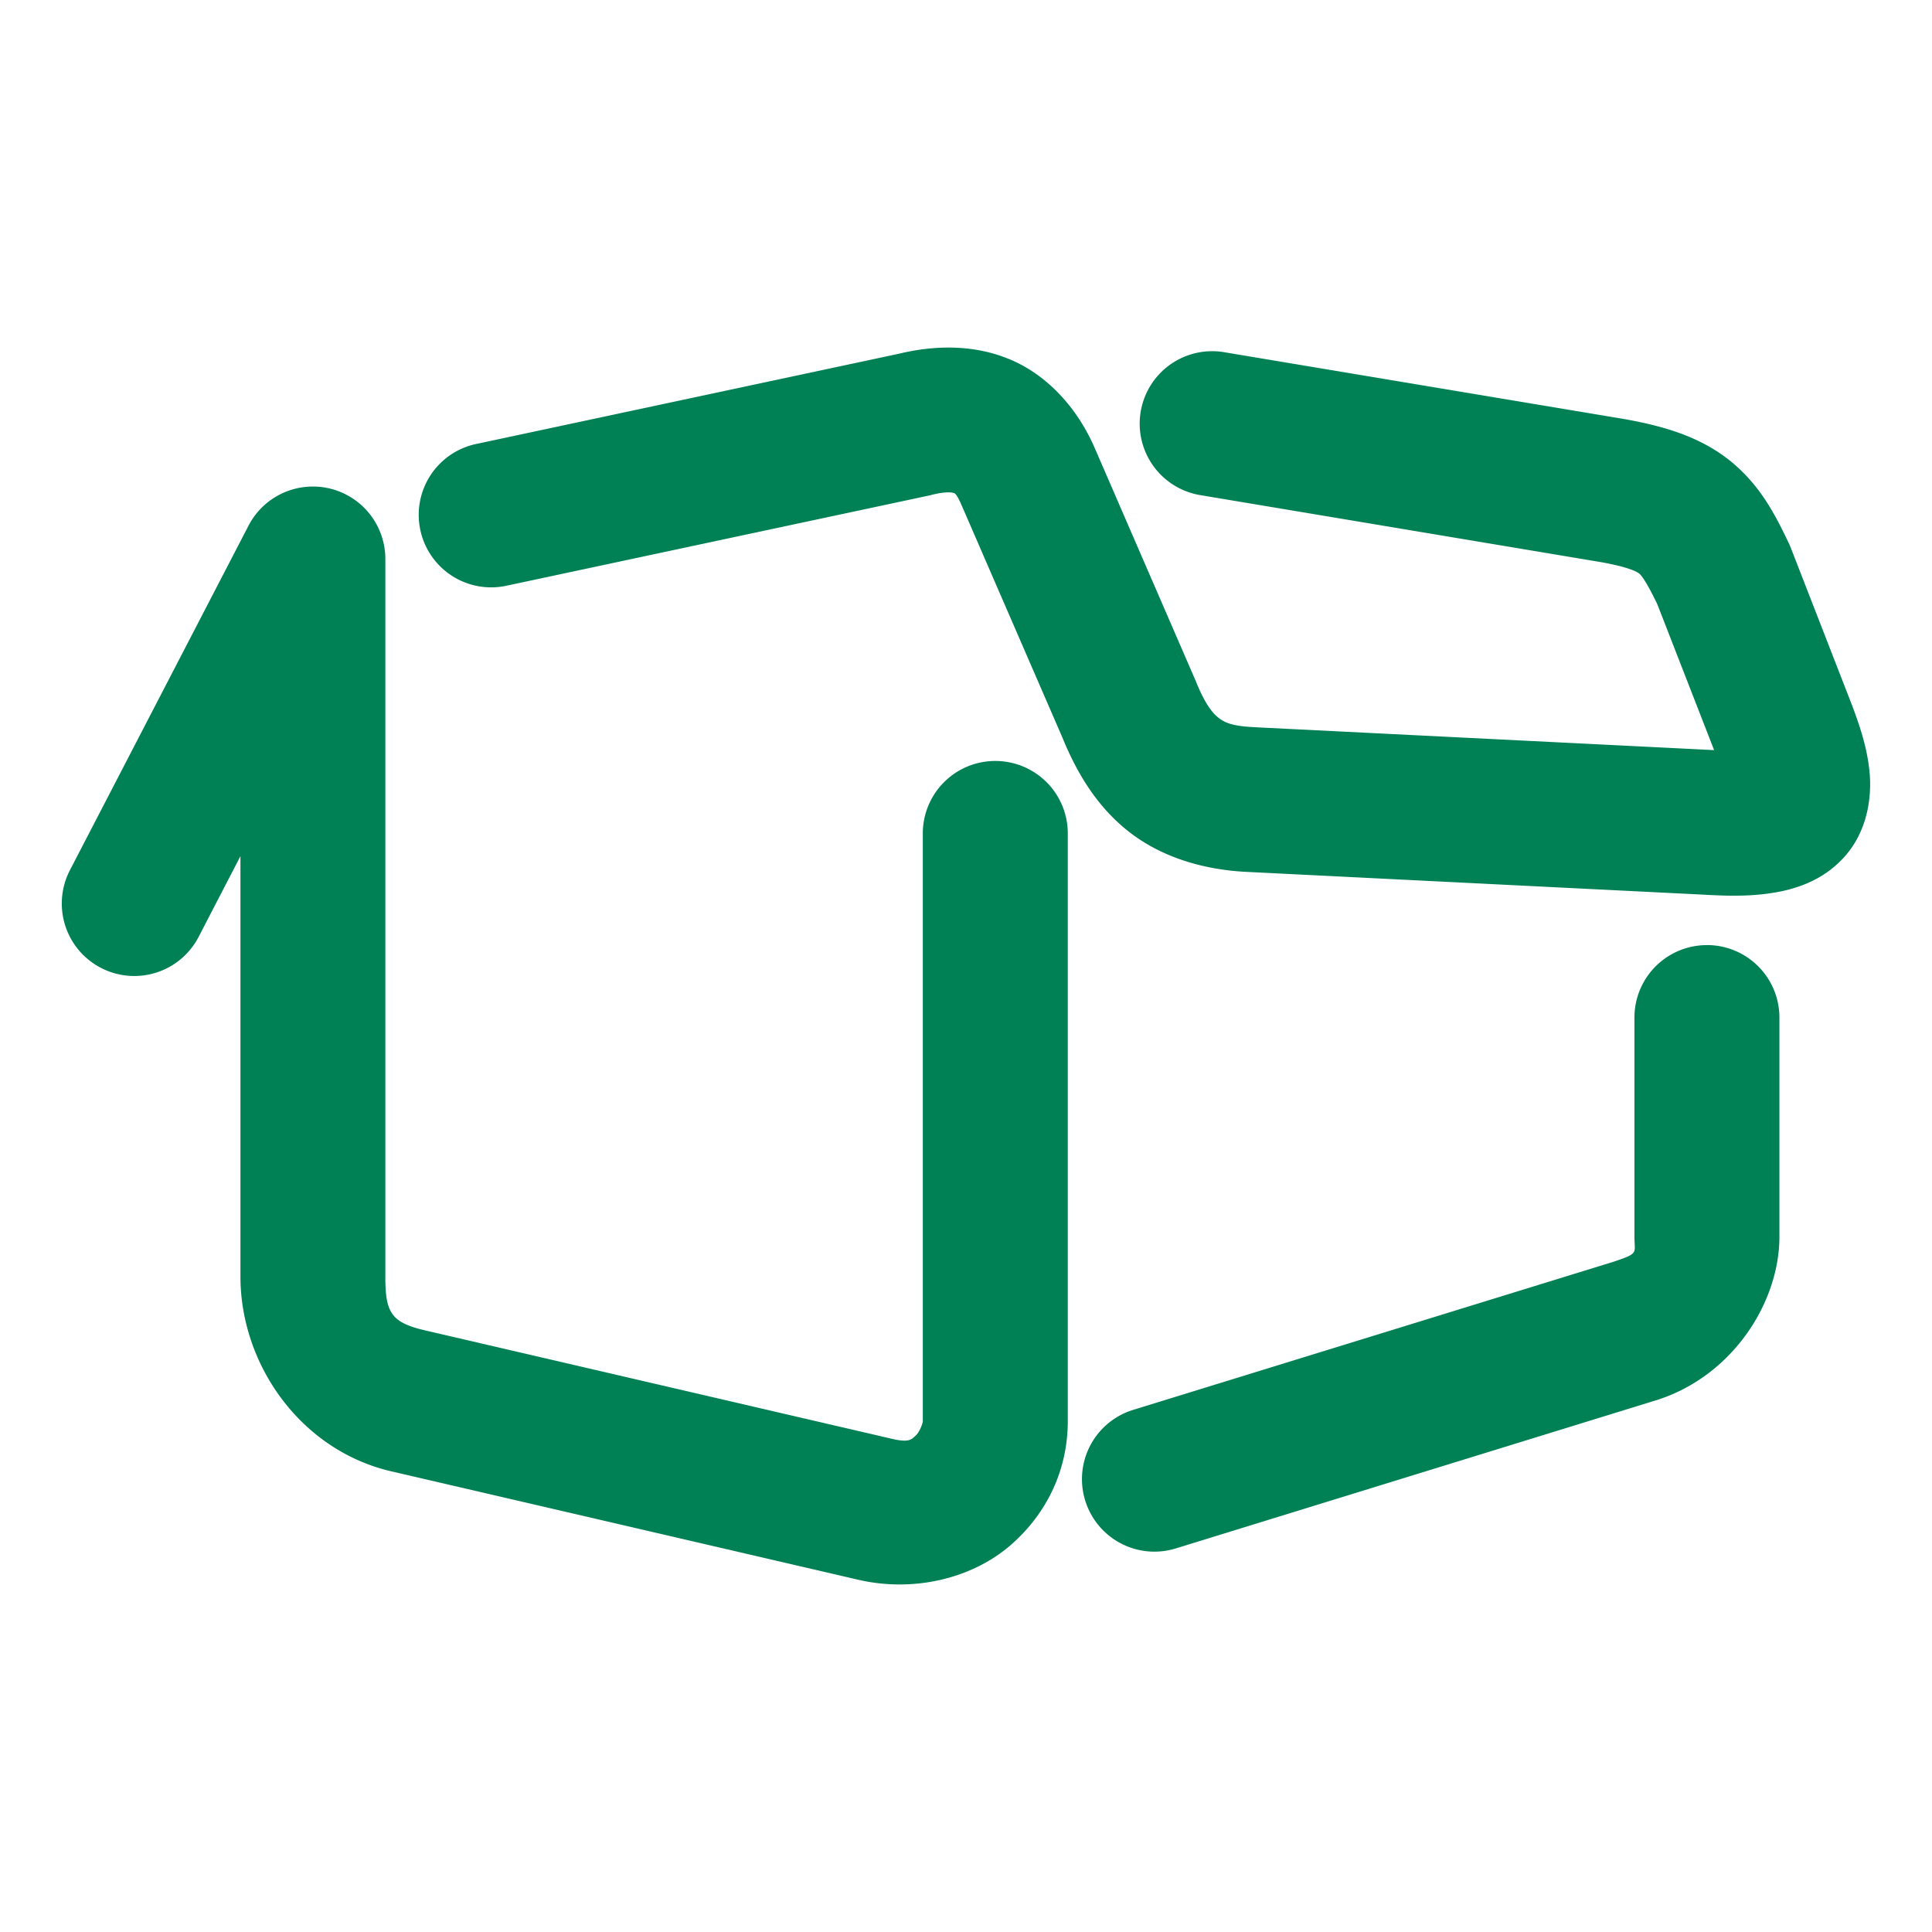 <svg xmlns="http://www.w3.org/2000/svg" width="48" height="48">
	<path d="m 23.695,8.637 c -0.488,-0.014 -0.97,0.052 -1.43,0.168 l 0.064,-0.016 L 11.828,11.031 a 1.8,1.8 0 0 0 -1.385,2.137 1.8,1.8 0 0 0 2.137,1.385 l 10.502,-2.242 a 1.8,1.8 0 0 0 0.064,-0.016 c 0.409,-0.103 0.545,-0.048 0.553,-0.045 0.008,0.004 0.054,-0.02 0.197,0.316 a 1.8,1.8 0 0 0 0.006,0.012 l 2.492,5.744 c 0.347,0.848 0.834,1.697 1.646,2.336 0.812,0.639 1.871,0.96 2.98,1.006 l 11.314,0.564 c 0.631,0.036 1.178,0.044 1.746,-0.051 0.574,-0.095 1.282,-0.327 1.809,-0.965 0.526,-0.638 0.616,-1.455 0.559,-2.035 -0.058,-0.58 -0.217,-1.066 -0.414,-1.602 a 1.8,1.8 0 0 0 -0.012,-0.031 l -1.533,-3.941 a 1.8,1.8 0 0 0 -0.053,-0.121 c -0.33,-0.69 -0.697,-1.411 -1.416,-2.004 -0.719,-0.592 -1.592,-0.87 -2.58,-1.051 a 1.8,1.8 0 0 0 -0.027,-0.006 L 30.412,8.75 a 1.8,1.8 0 0 0 -2.072,1.479 1.8,1.8 0 0 0 1.479,2.072 l 9.975,1.668 c 0.718,0.132 0.89,0.246 0.939,0.287 0.048,0.039 0.181,0.213 0.441,0.752 l 1.412,3.627 c -0.028,-0.001 -0.026,0.002 -0.055,0 a 1.8,1.8 0 0 0 -0.016,-0.002 L 31.185,18.068 a 1.8,1.8 0 0 0 -0.016,-0.002 c -0.581,-0.024 -0.76,-0.126 -0.902,-0.238 -0.143,-0.112 -0.327,-0.341 -0.543,-0.869 a 1.8,1.8 0 0 0 -0.014,-0.035 l -2.5,-5.766 -0.002,-0.004 C 26.809,10.218 26.097,9.372 25.15,8.955 24.676,8.746 24.183,8.651 23.695,8.637 Z M 7.779,12.088 a 1.8,1.8 0 0 0 -1.604,0.971 l -4.438,8.561 a 1.8,1.8 0 0 0 0.77,2.426 1.8,1.8 0 0 0 2.428,-0.77 L 5.974,21.27 v 10.439 c -0.004,2.172 1.472,4.295 3.705,4.836 a 1.8,1.8 0 0 0 0.018,0.004 l 11.551,2.682 c 1.46,0.361 2.934,-0.032 3.869,-0.85 0.935,-0.817 1.412,-1.918 1.412,-3.07 v -14.604 a 1.8,1.8 0 0 0 -1.801,-1.801 1.8,1.8 0 0 0 -1.801,1.801 v 14.604 c 0,0.044 -0.077,0.269 -0.18,0.359 -0.103,0.09 -0.152,0.186 -0.635,0.066 a 1.8,1.8 0 0 0 -0.025,-0.006 L 10.527,33.045 C 9.721,32.85 9.571,32.609 9.574,31.715 a 1.8,1.8 0 0 0 0,-0.006 V 13.889 A 1.8,1.8 0 0 0 7.779,12.088 Z M 42.408,23.481 A 1.8,1.8 0 0 0 40.607,25.281 v 5.445 c 0,0.42 0.123,0.406 -0.523,0.623 l -11.934,3.68 a 1.8,1.8 0 0 0 -1.189,2.25 1.8,1.8 0 0 0 2.252,1.191 l 11.973,-3.693 a 1.8,1.8 0 0 0 0.041,-0.014 c 1.837,-0.615 2.982,-2.415 2.982,-4.037 v -5.445 a 1.8,1.8 0 0 0 -1.801,-1.801 z" fill="#008055"/>
</svg>
